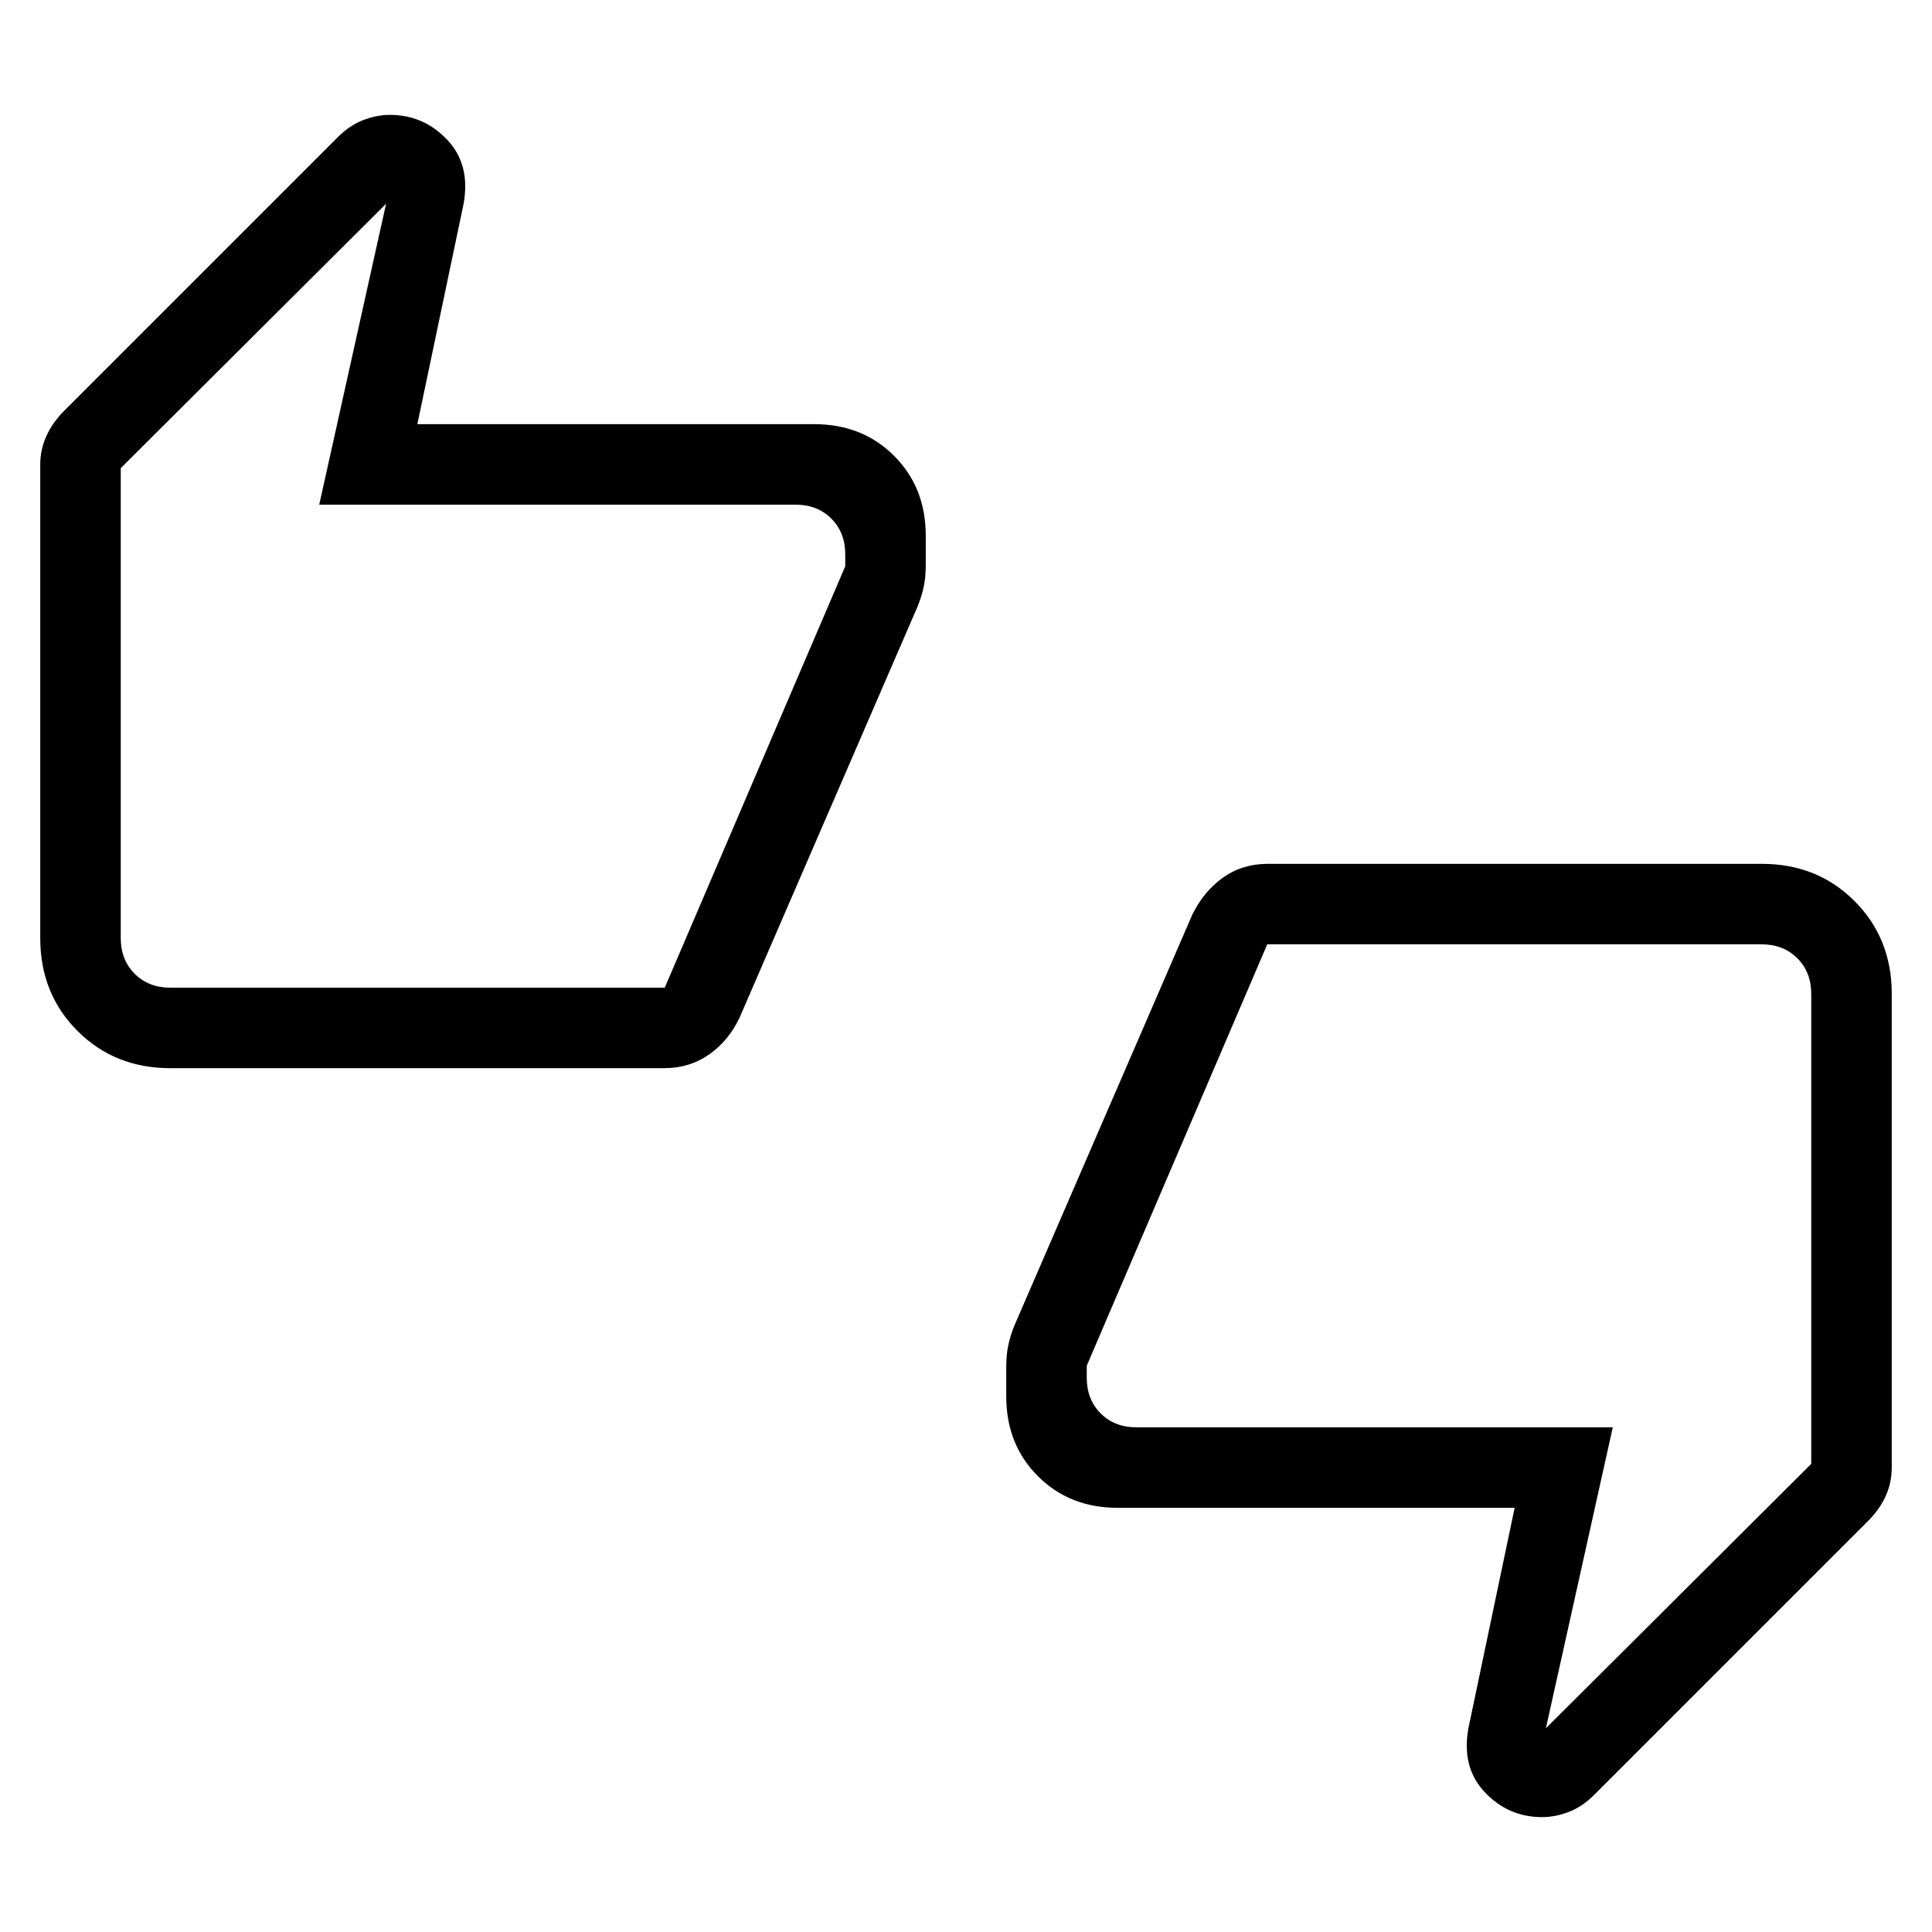 <svg xmlns="http://www.w3.org/2000/svg" height="24" viewBox="0 -960 960 960" width="24"><path d="M84.62-429.23q-27.62 0-46.12-18.5Q20-466.23 20-493.85v-235.38q0-7.39 3.08-14.15 3.07-6.77 8.77-12.47l136-136q5.92-5.92 12.69-8.5 6.77-2.57 13.15-2.57 16.77 0 28.46 12.3 11.7 12.31 8.23 31.77l-23 109.62h197.24q23.92 0 39.65 15.73Q460-717.77 460-693.85v14.62q0 6-1 10.73t-3 9.73l-88.46 204.31q-5.46 11.61-15.19 18.42-9.73 6.81-22.35 6.81H84.62Zm245.69-40L420-678.62v-6q0-10.76-6.92-17.69-6.93-6.92-17.7-6.92H158.62l33.23-149.54L60-727.38v233.53q0 10.77 6.92 17.7 6.93 6.92 17.7 6.92h245.69Zm225.07 258.46q-23.92 0-39.65-15.73Q500-242.23 500-266.15v-14.62q0-6 1-10.73t3-9.73l88.46-204.31q5.69-11.61 15.31-18.42 9.61-6.81 22.23-6.81h245.38q27.62 0 46.12 18.5 18.5 18.5 18.5 46.12v235.38q0 7.39-2.96 14.04-2.96 6.65-8.89 12.58l-136 136q-5.92 5.92-12.69 8.5-6.77 2.57-13.15 2.57-16.77 0-28.46-12.3-11.7-12.31-8.23-31.77l23-109.62H555.38Zm74.31-280L540-281.38v6q0 10.76 6.92 17.69 6.93 6.92 17.7 6.92h236.76l-33.23 149.54L900-232.62v-233.53q0-10.77-6.92-17.7-6.93-6.92-17.7-6.92H629.69ZM60-493.85v-233.53 258.15V-493.85Zm840 27.7v233.53-258.15V-466.15Z"/></svg>